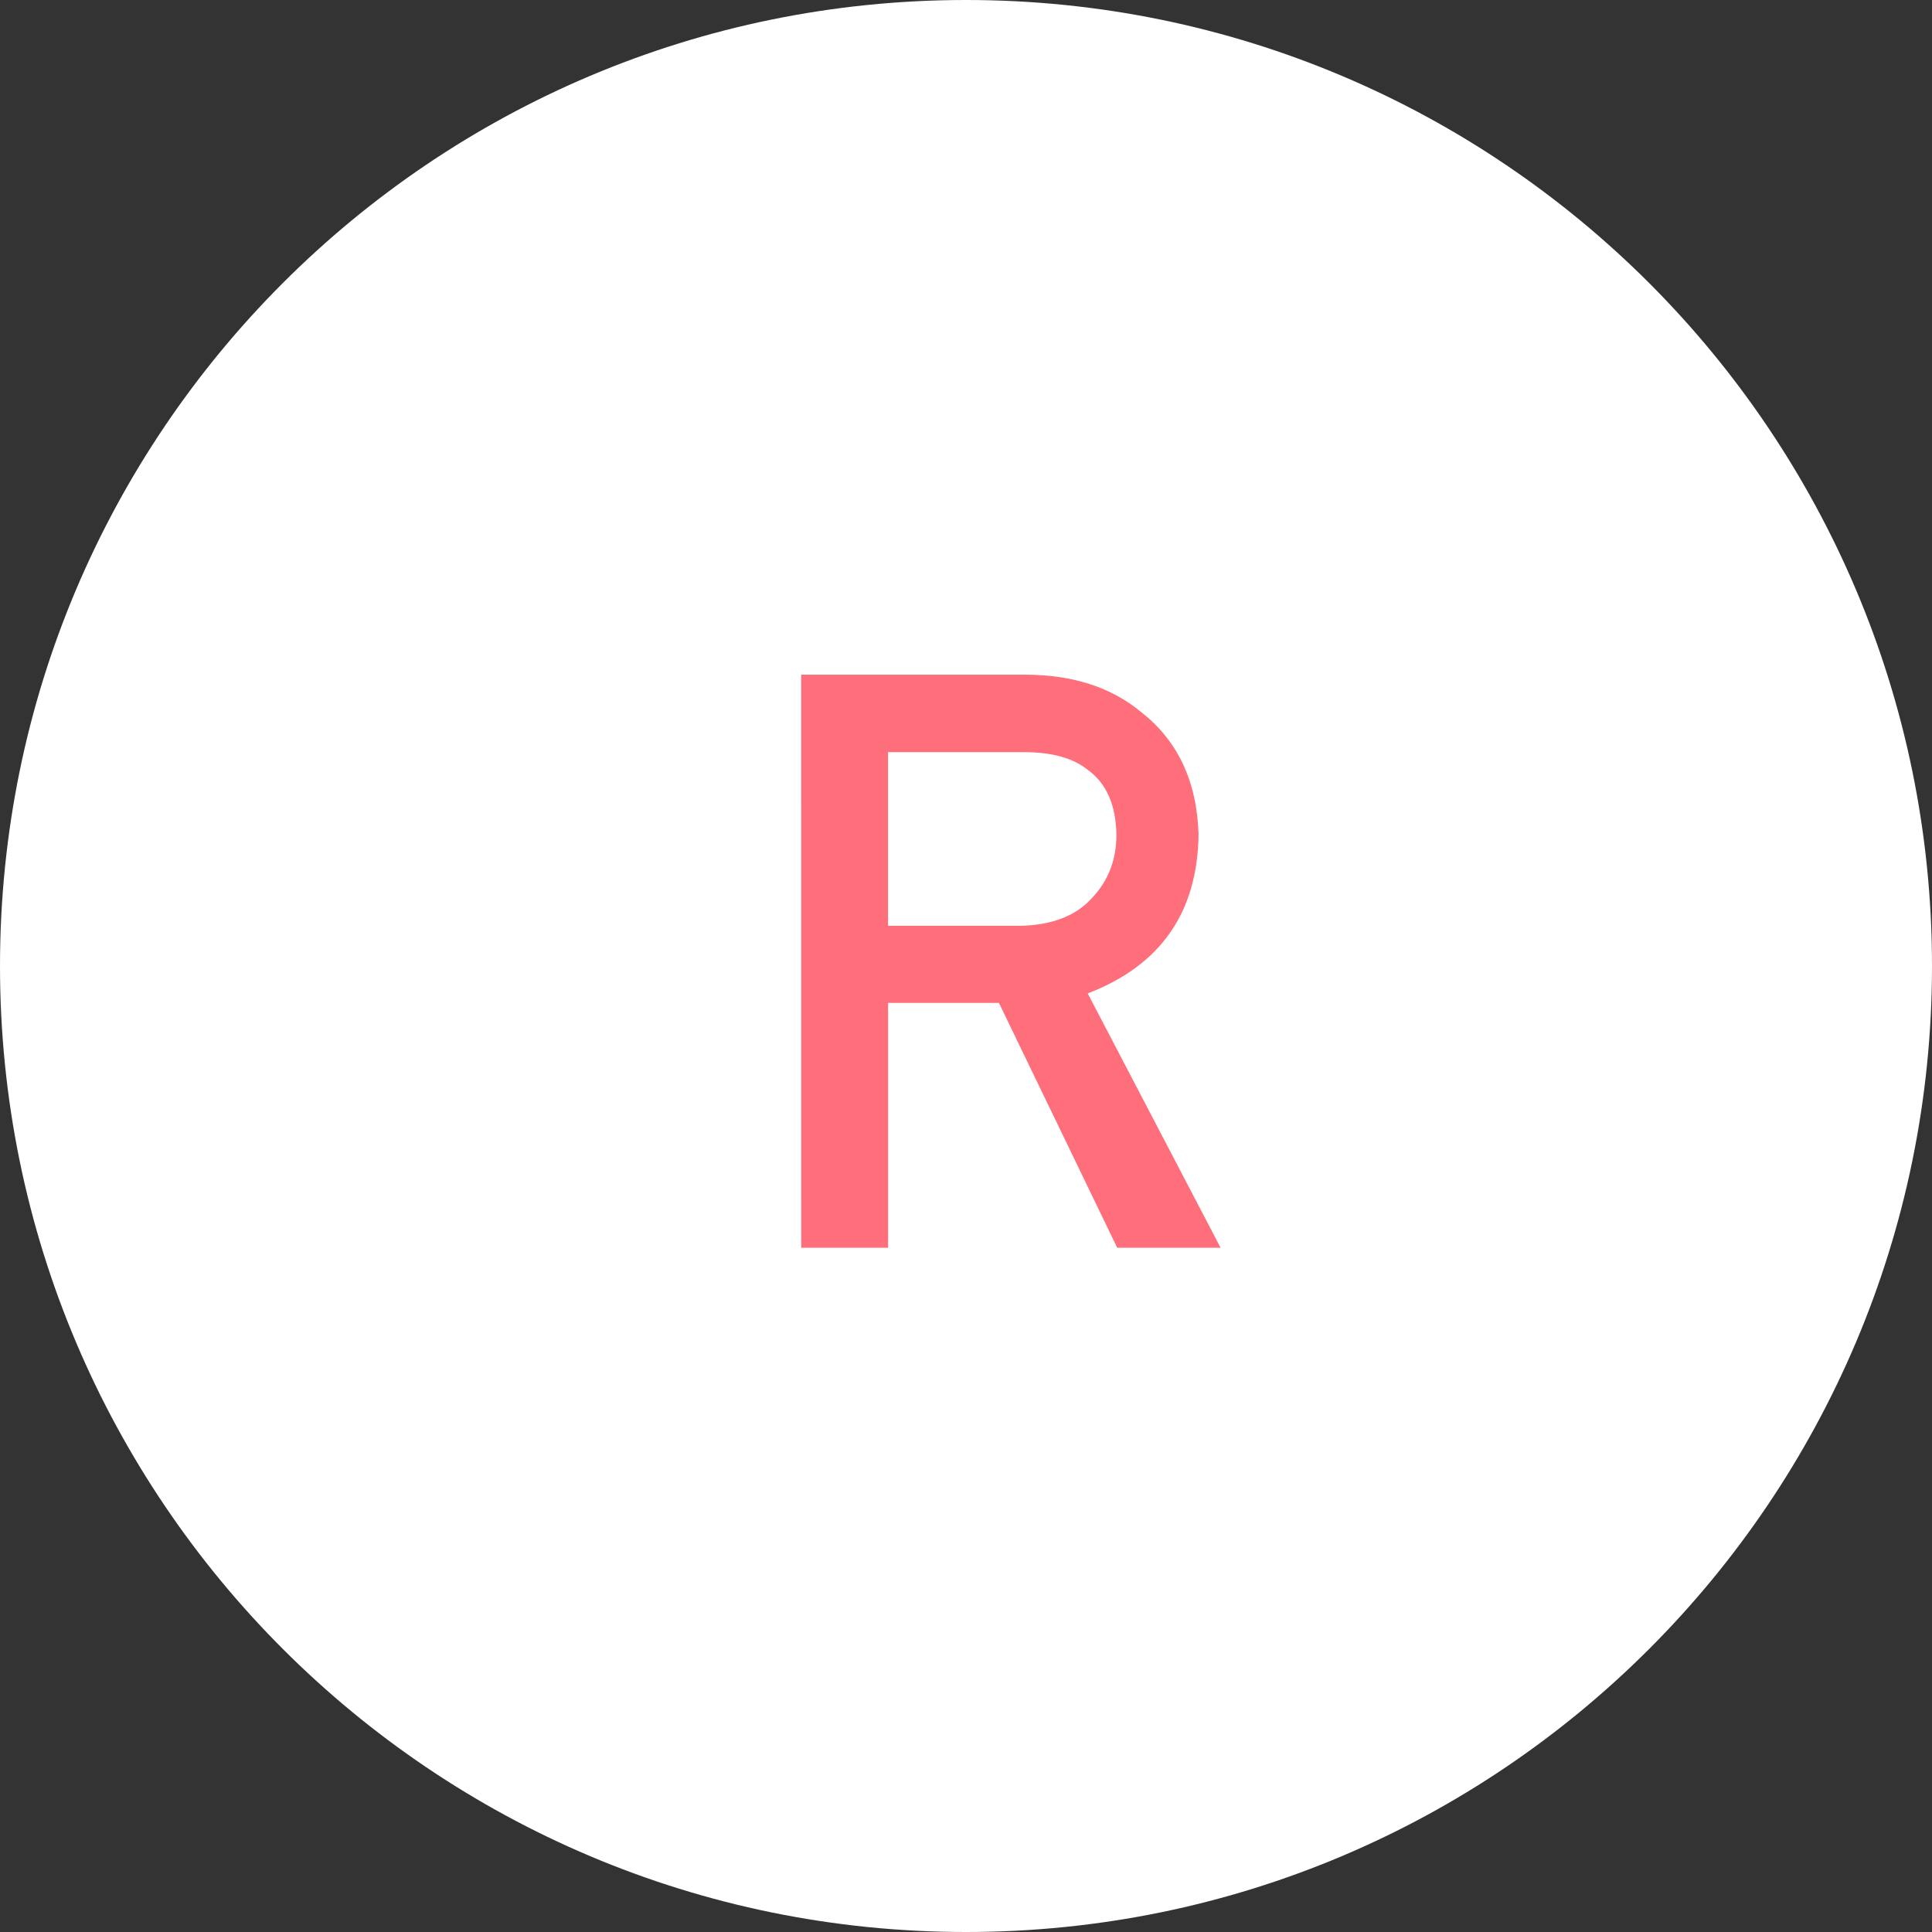 <svg height="48" viewBox="0 0 48 48" width="48" xmlns="http://www.w3.org/2000/svg"><rect x="0" y="0" width="48" height="48" fill="#333333" stroke="none"/><g fill="none" fill-rule="evenodd"><path d="m24 48c13.255 0 24-10.745 24-24s-10.745-24-24-24-24 10.745-24 24 10.745 24 24 24z" fill="#fff"/><path d="m22.063 23.002h3.262c.807-.013 1.413-.247 1.816-.703.397-.423.596-.944.596-1.562-.013-.742-.251-1.279-.713-1.611-.365-.293-.892-.439-1.582-.439h-3.379zm-2.158-6.24h5.557c1.185 0 2.152.312 2.9.938.905.71 1.377 1.722 1.416 3.037-.026 1.934-.944 3.249-2.754 3.945l3.301 6.318h-2.568l-2.939-6.084h-2.754v6.084h-2.158z" fill="#fe6f7b"/></g></svg>